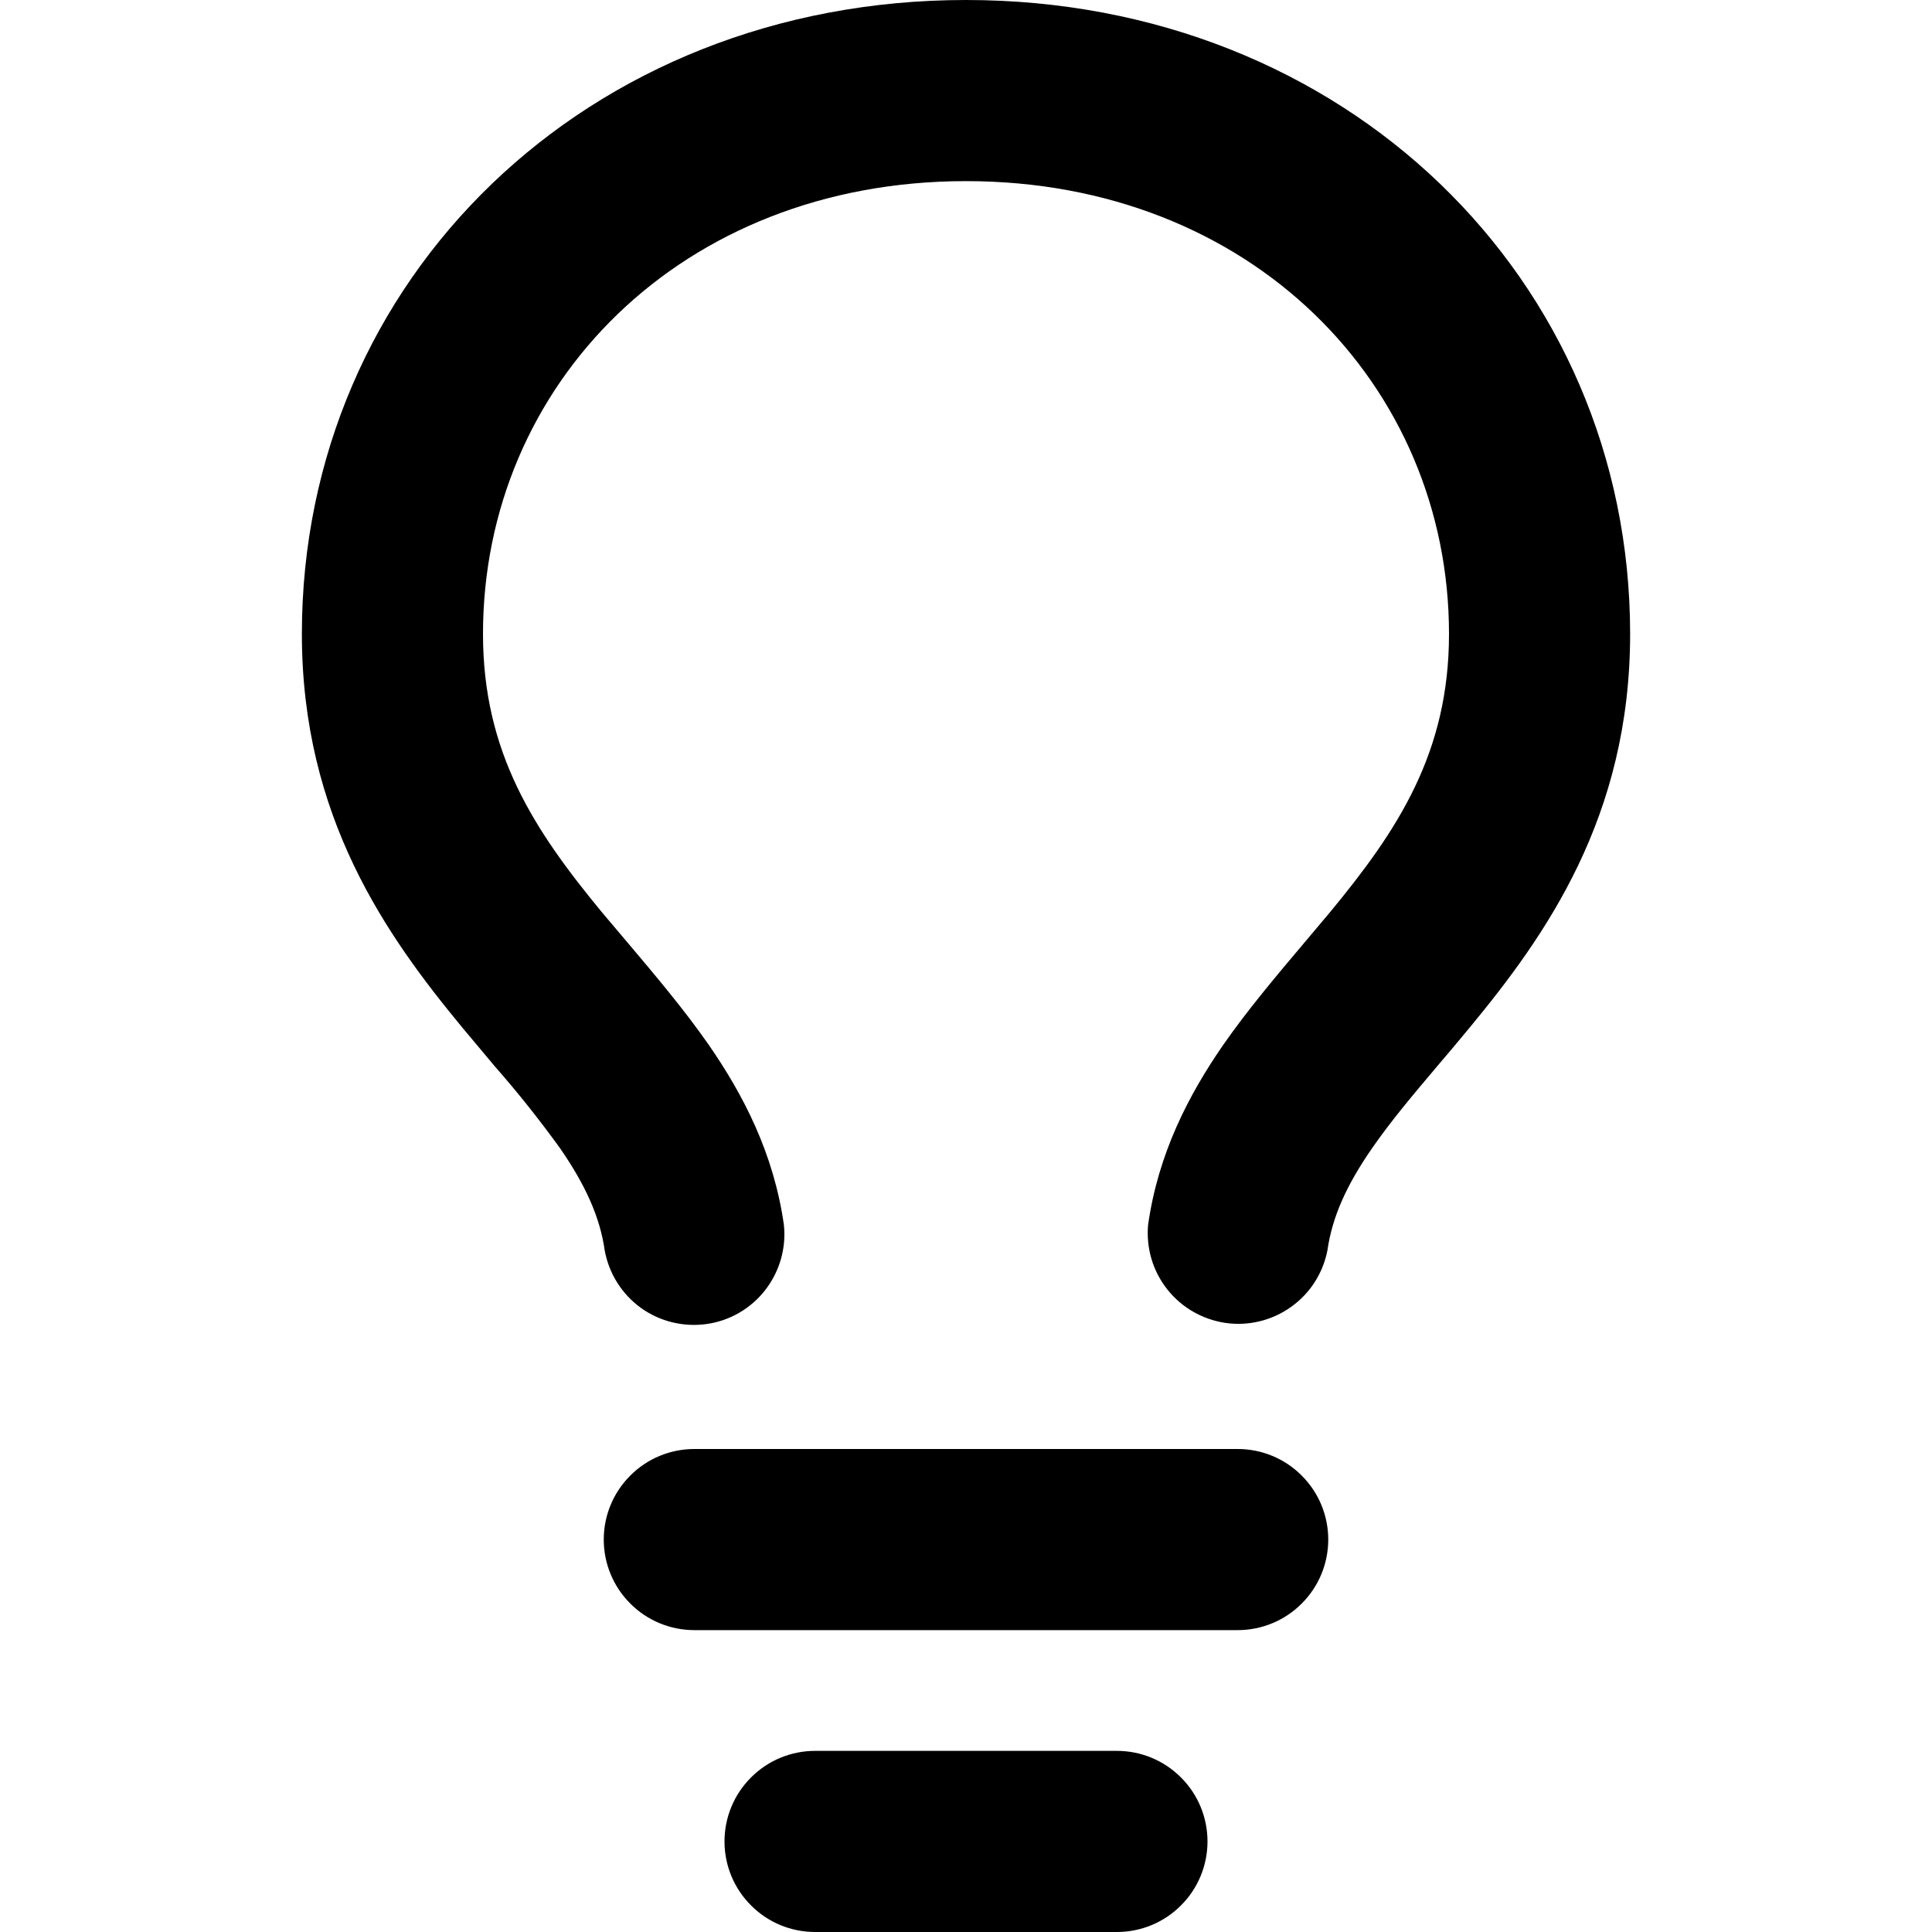 <svg width="16" height="16" viewBox="0 0 16 16" fill="none" xmlns="http://www.w3.org/2000/svg">
<path d="M8 1.5C5.637 1.5 4 3.19 4 5.25C4 6.234 4.424 6.875 4.984 7.554L5.198 7.807C5.421 8.071 5.668 8.363 5.871 8.655C6.155 9.066 6.408 9.551 6.492 10.145C6.512 10.338 6.456 10.531 6.337 10.684C6.218 10.837 6.044 10.938 5.852 10.965C5.66 10.992 5.464 10.944 5.307 10.831C5.15 10.717 5.043 10.547 5.008 10.356C4.968 10.074 4.845 9.809 4.638 9.509C4.468 9.274 4.288 9.047 4.096 8.829L3.828 8.509C3.201 7.75 2.5 6.766 2.5 5.25C2.5 2.31 4.863 0 8 0C11.137 0 13.5 2.31 13.5 5.25C13.5 6.766 12.799 7.75 12.172 8.509C12.077 8.624 11.988 8.73 11.904 8.828C11.697 9.073 11.521 9.281 11.363 9.509C11.155 9.809 11.033 10.074 10.993 10.356C10.956 10.545 10.848 10.713 10.691 10.824C10.534 10.936 10.34 10.983 10.15 10.956C9.959 10.928 9.786 10.829 9.667 10.678C9.547 10.527 9.491 10.336 9.508 10.144C9.592 9.551 9.845 9.066 10.129 8.655C10.332 8.363 10.579 8.071 10.802 7.807L11.015 7.554C11.576 6.875 12 6.234 12 5.25C12 3.19 10.363 1.5 8 1.5ZM5.75 12H10.25C10.449 12 10.64 12.079 10.78 12.22C10.921 12.36 11 12.551 11 12.75C11 12.949 10.921 13.14 10.78 13.28C10.64 13.421 10.449 13.5 10.25 13.5H5.75C5.551 13.5 5.36 13.421 5.22 13.28C5.079 13.14 5 12.949 5 12.75C5 12.551 5.079 12.36 5.22 12.22C5.36 12.079 5.551 12 5.75 12ZM6 15.25C6 15.051 6.079 14.86 6.22 14.72C6.36 14.579 6.551 14.5 6.75 14.5H9.25C9.449 14.5 9.64 14.579 9.78 14.72C9.921 14.86 10 15.051 10 15.25C10 15.449 9.921 15.64 9.78 15.78C9.64 15.921 9.449 16 9.25 16H6.75C6.551 16 6.36 15.921 6.22 15.78C6.079 15.64 6 15.449 6 15.25Z" fill="black"/>
</svg>
